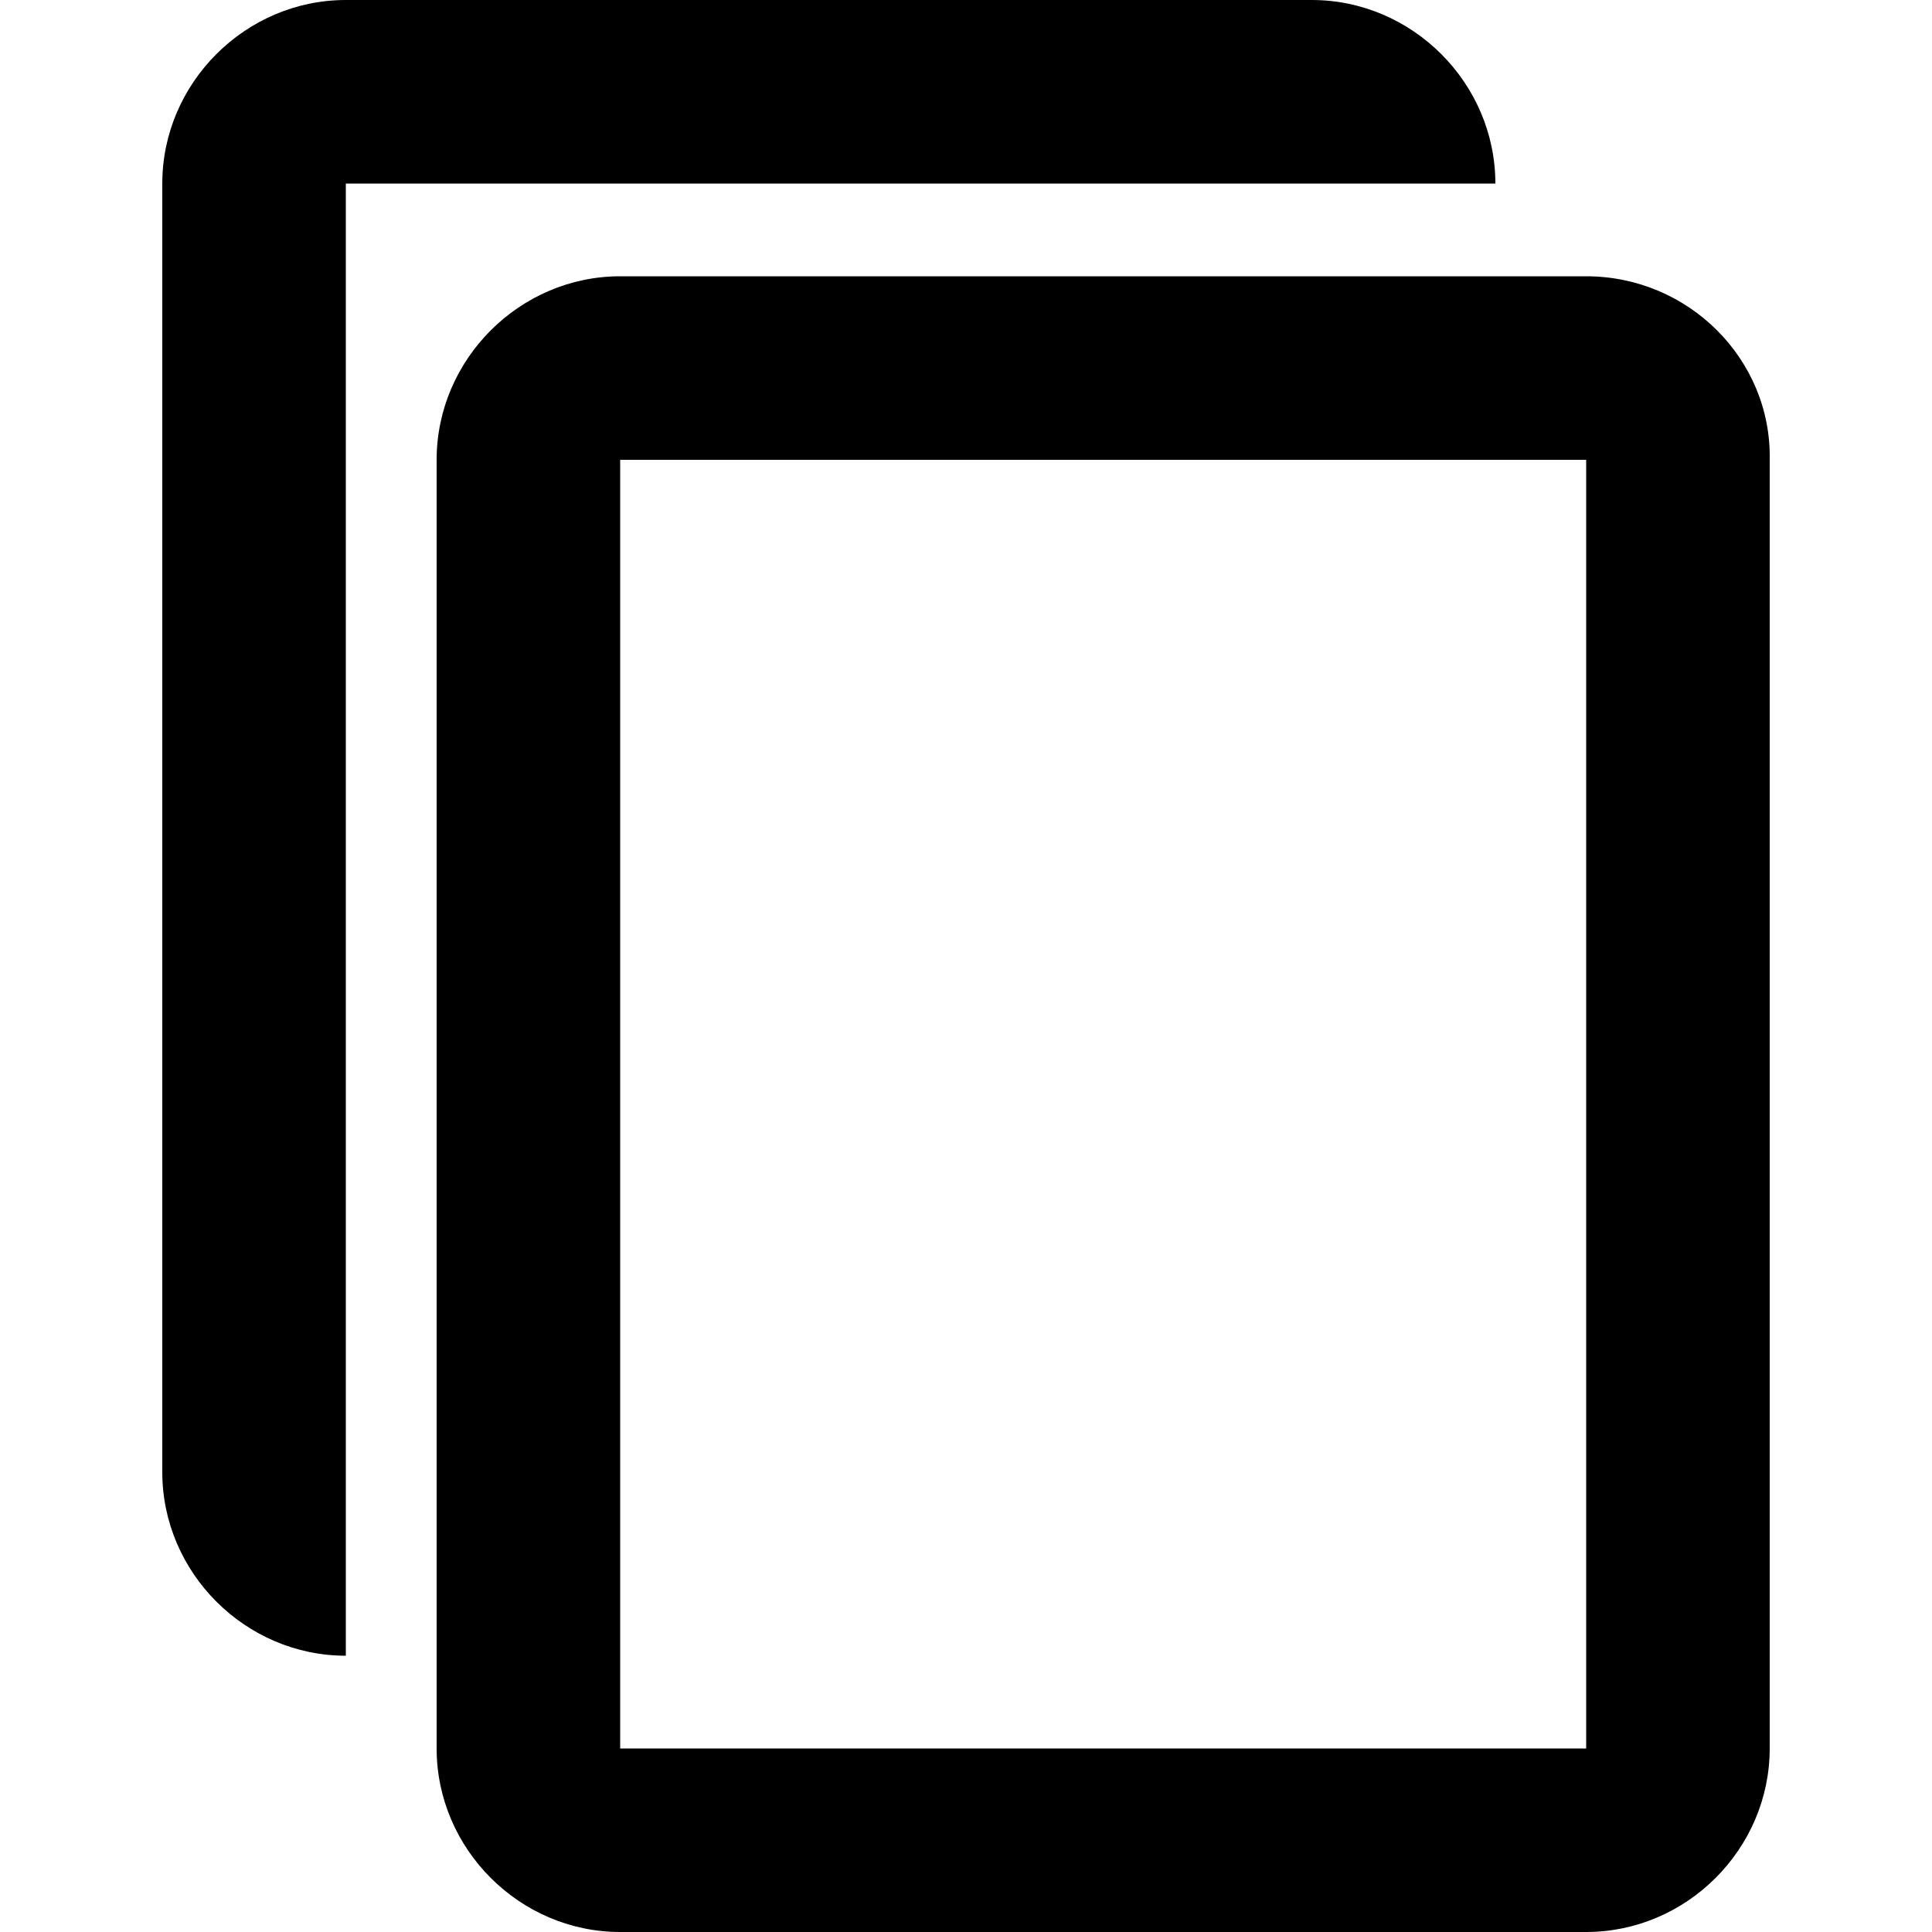 <?xml version="1.0" encoding="utf-8"?>
<!-- Generator: Adobe Illustrator 21.0.0, SVG Export Plug-In . SVG Version: 6.00 Build 0)  -->
<svg version="1.1" id="圖層_1" xmlns="http://www.w3.org/2000/svg" xmlns:xlink="http://www.w3.org/1999/xlink" x="0px" y="0px"
	 viewBox="0 0 100 100" style="enable-background:new 0 0 100 100;" xml:space="preserve">
<g>
	<path d="M77.4,9.5c0-5.2-4.3-9.5-9.5-9.5h-50c-5.2,0-9.5,4.3-9.5,9.5v66.7c0,5.2,4.3,9.5,9.5,9.5v-9.5V9.5h50H77.4z"/>
	<path d="M82.1,14.3h-50c-5.2,0-9.5,4.3-9.5,9.5v66.7c0,5.2,4.3,9.5,9.5,9.5h50c5.2,0,9.5-4.3,9.5-9.5V23.8
		C91.7,18.6,87.4,14.3,82.1,14.3z M82.1,90.5h-50V23.8h50V90.5z"/>
</g>
</svg>

